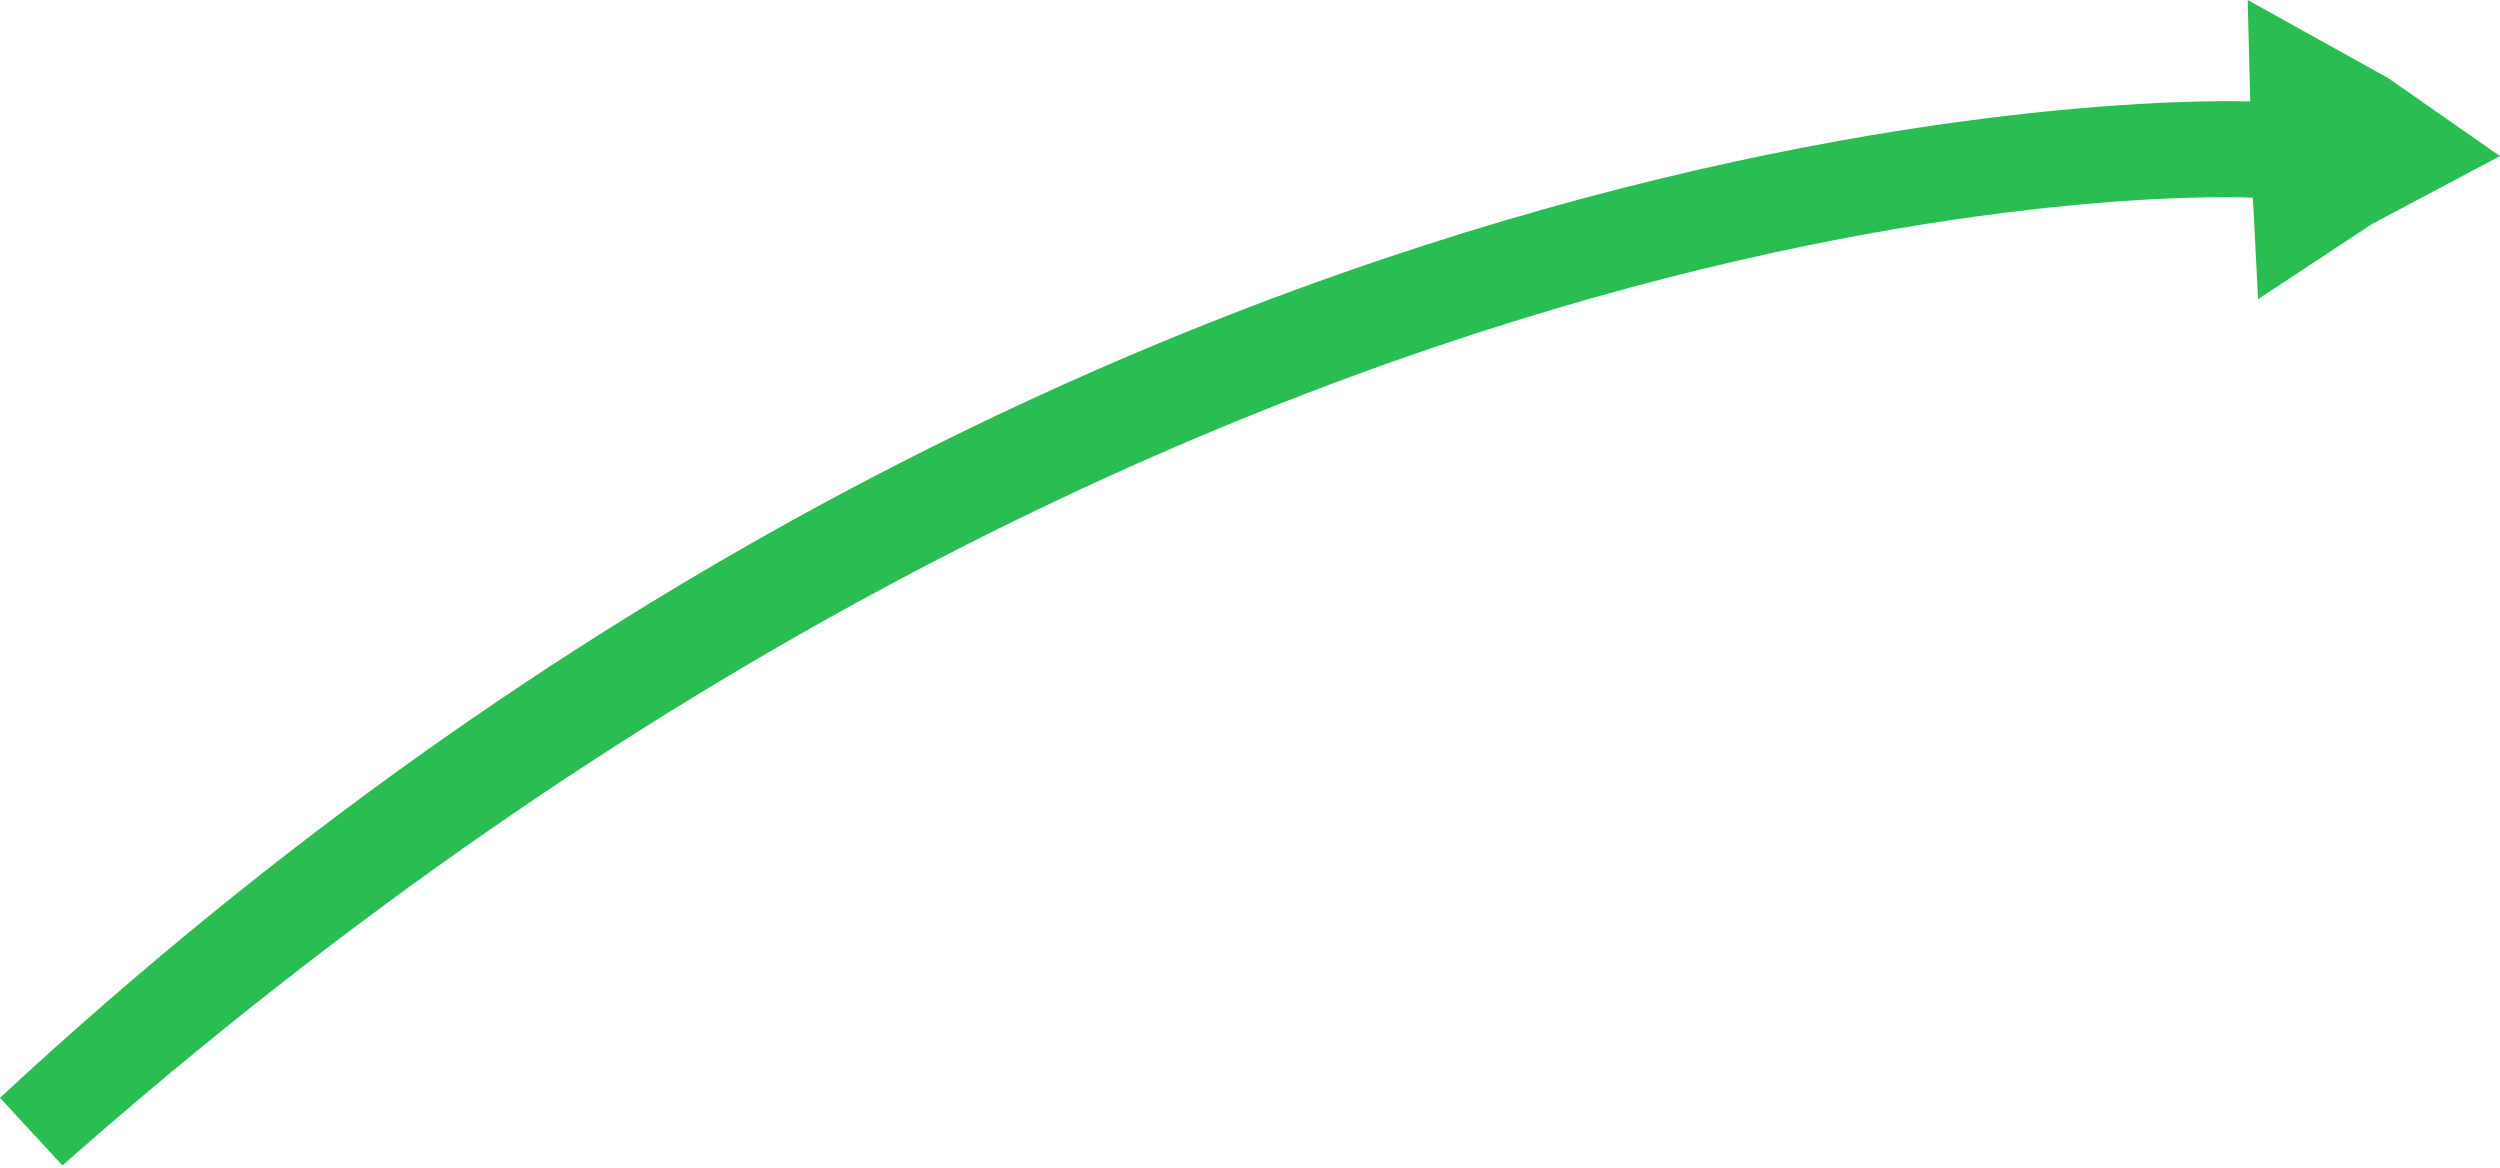 <?xml version="1.0" encoding="utf-8"?>
<!-- Generator: Adobe Illustrator 21.0.0, SVG Export Plug-In . SVG Version: 6.00 Build 0)  -->
<svg version="1.1" id="Layer_1" xmlns="http://www.w3.org/2000/svg" xmlns:xlink="http://www.w3.org/1999/xlink" x="0px" y="0px"
	 viewBox="0 0 96.1 44.9" style="enable-background:new 0 0 96.1 44.9;" xml:space="preserve">
<style type="text/css">
	.st0{fill:#2ABE52;}
</style>
<path id="arrow" class="st0" d="M96.1,6l-4.9,2.6l-4.4,2.9l-0.2-3.9c0,0-39.7-2.1-84.2,37.2L0,42.2C43.2,2.1,86.5,3.9,86.5,3.9
	L86.4,0l5.4,3C91.8,3,96.1,6,96.1,6z"/>
</svg>
